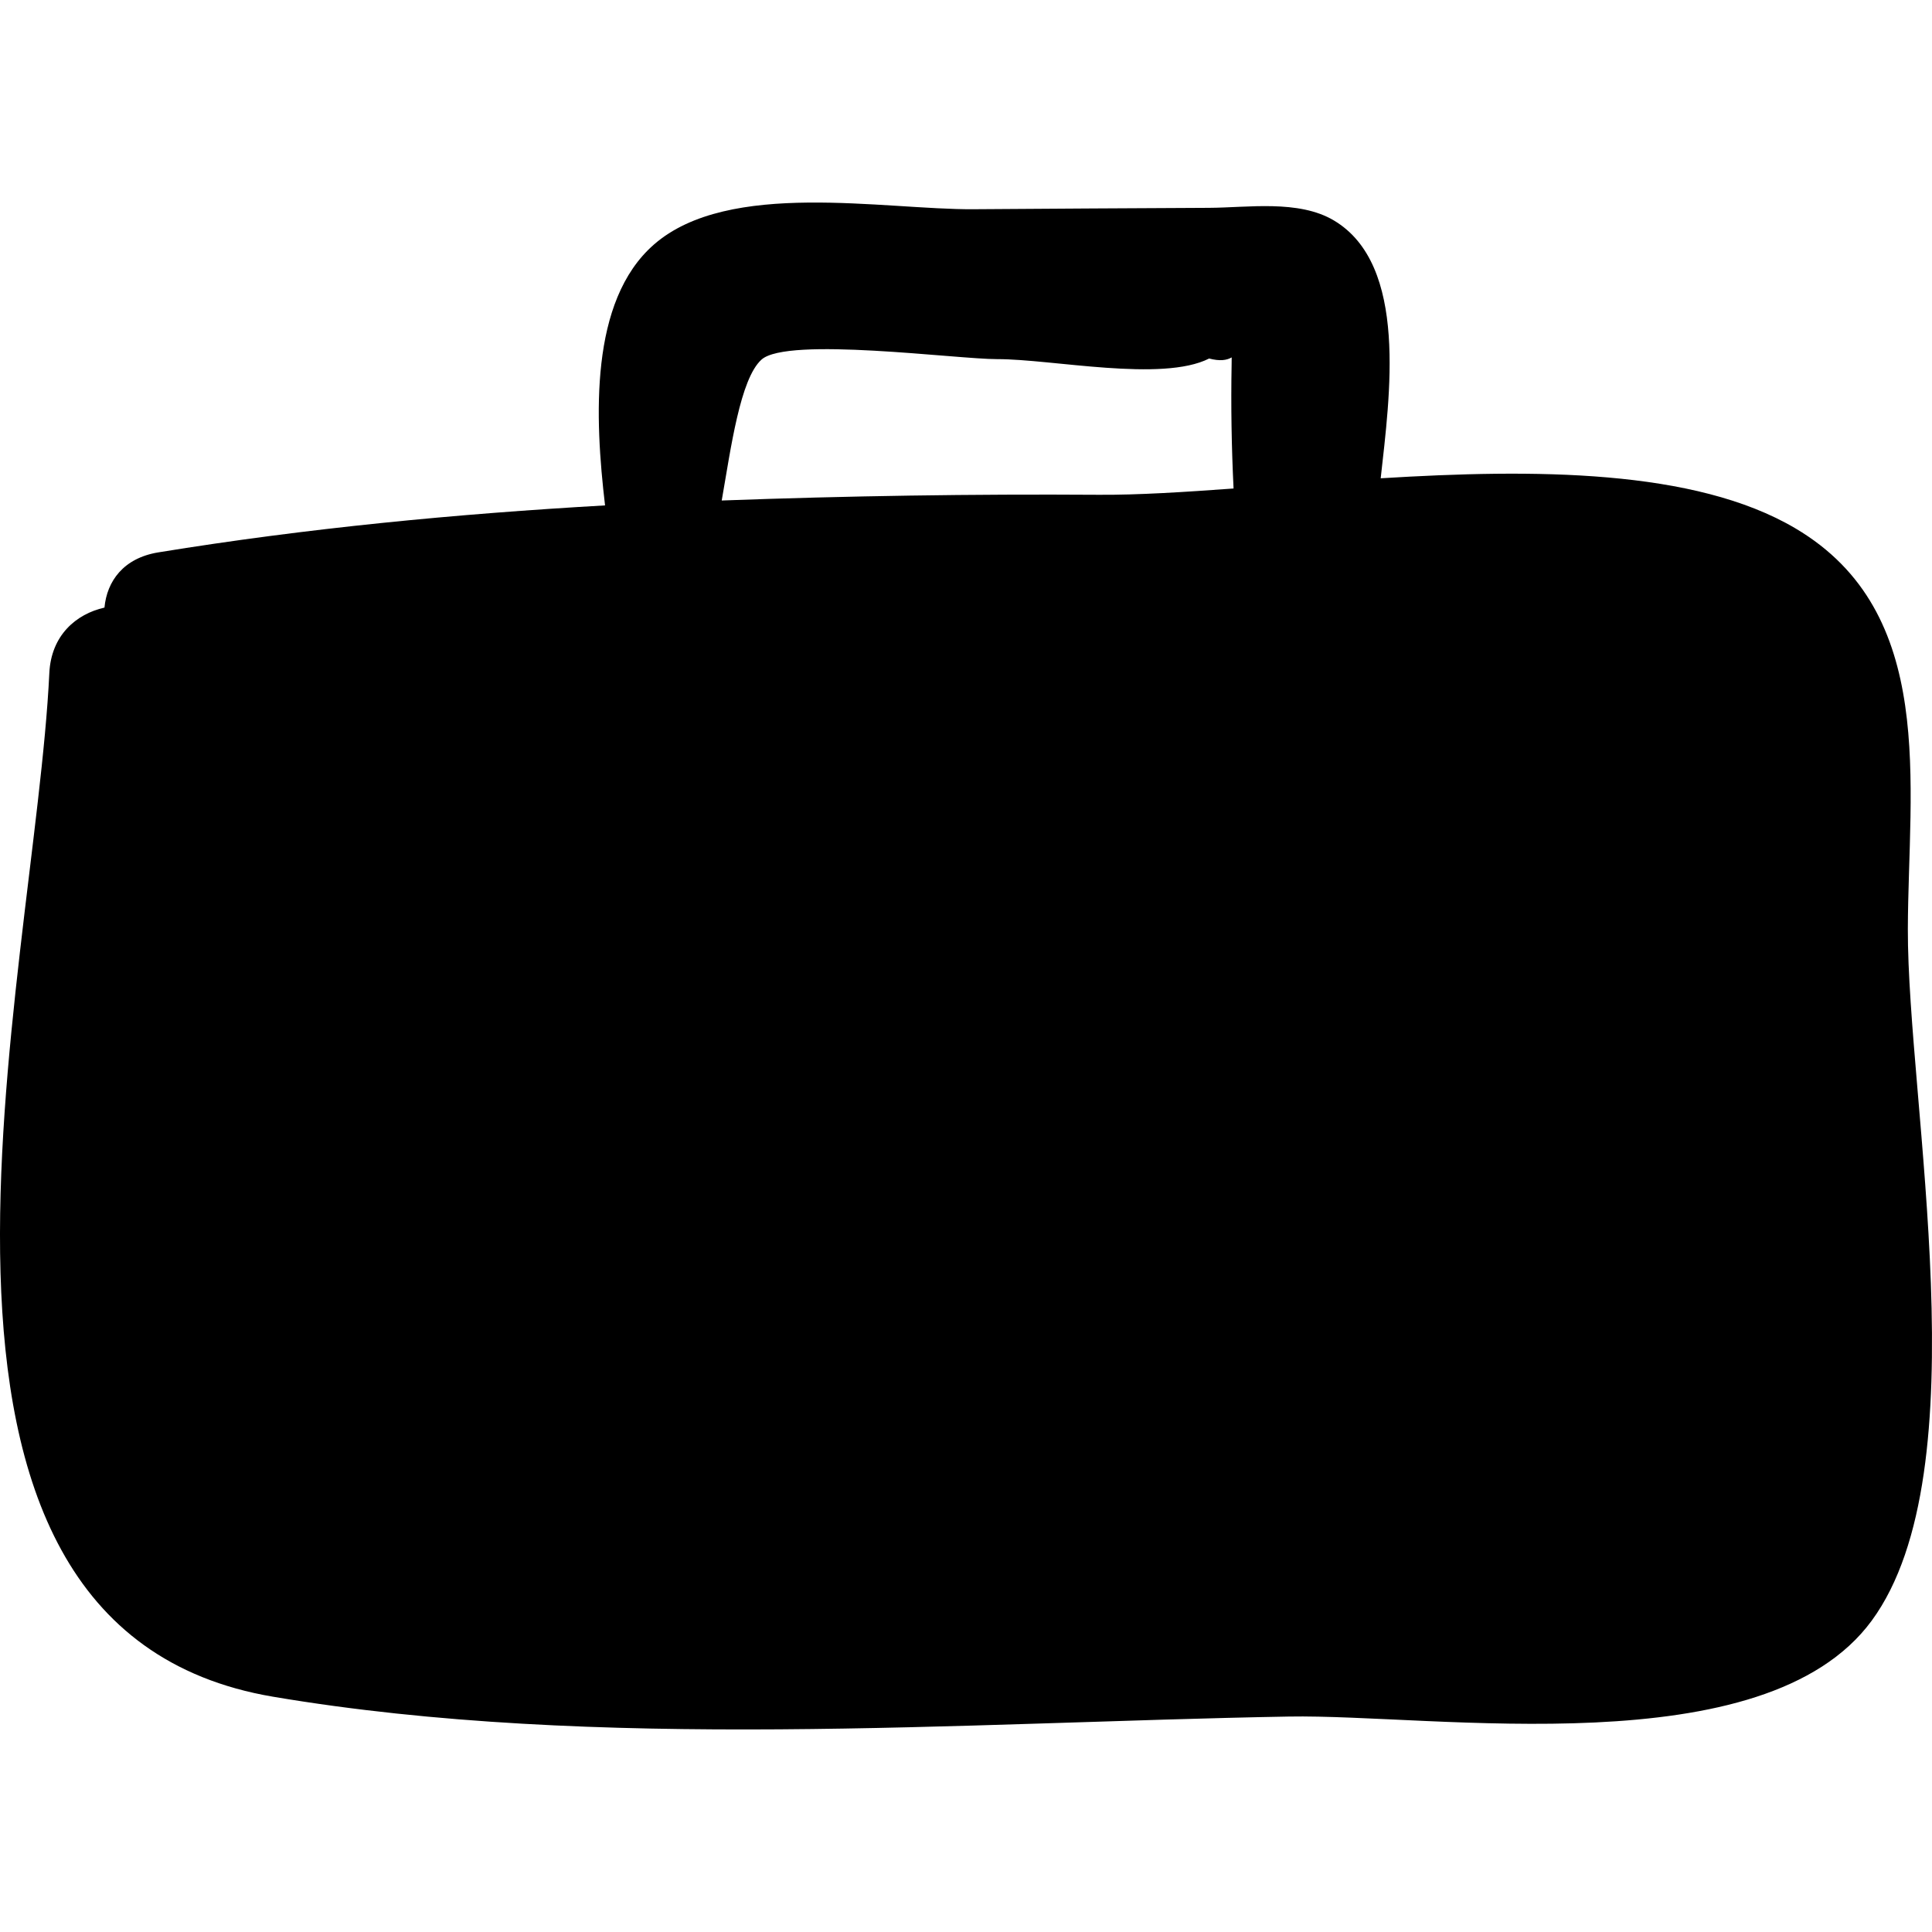 <?xml version="1.0" encoding="iso-8859-1"?>
<!-- Generator: Adobe Illustrator 19.0.0, SVG Export Plug-In . SVG Version: 6.00 Build 0)  -->
<svg version="1.1" id="Capa_1" xmlns="http://www.w3.org/2000/svg" xmlns:xlink="http://www.w3.org/1999/xlink" x="0px" y="0px"
	 viewBox="0 0 416.631 416.631" style="enable-background:new 0 0 416.631 416.631;" xml:space="preserve">
<path d="M411.423,200.32c0.09-31.26,6.463-68.226-24.24-86.377c-21.742-12.855-56.391-12.829-89.439-10.801
	c1.942-17.677,6.018-46.02-10.098-55.604c-7.611-4.525-18.578-2.756-26.9-2.719c-16.934,0.074-33.869,0.186-50.803,0.301
	c-19.323,0.131-52.781-6.495-68.929,7.619c-13.934,12.177-12.759,37.382-10.536,56.25c-32.151,1.834-64.226,4.9-96.331,10.129
	c-7.551,1.231-11.092,6.242-11.618,11.905c-6.12,1.385-11.505,5.975-11.892,14.137C7.52,210.829-30.397,350.802,58.889,365.893
	c69.784,11.794,148.439,5.534,219.011,4.277c31.566-0.562,102.606,10.868,125.737-20.688
	C427.369,317.107,411.314,237.685,411.423,200.32z M164.221,77.545c5.589-5.007,42.096-0.082,50.803-0.098
	c11.856-0.024,35.55,5.024,45.723-0.132c2.319,0.605,3.792,0.382,4.863-0.24l-0.013,1.444c-0.17,8.965-0.016,17.883,0.416,26.825
	c-10.602,0.772-20.616,1.411-29.014,1.356c-27.26-0.18-54.34,0.236-81.362,1.233C157.619,96.599,159.624,81.666,164.221,77.545z"/>
<g>
</g>
<g>
</g>
<g>
</g>
<g>
</g>
<g>
</g>
<g>
</g>
<g>
</g>
<g>
</g>
<g>
</g>
<g>
</g>
<g>
</g>
<g>
</g>
<g>
</g>
<g>
</g>
<g>
</g>
</svg>
